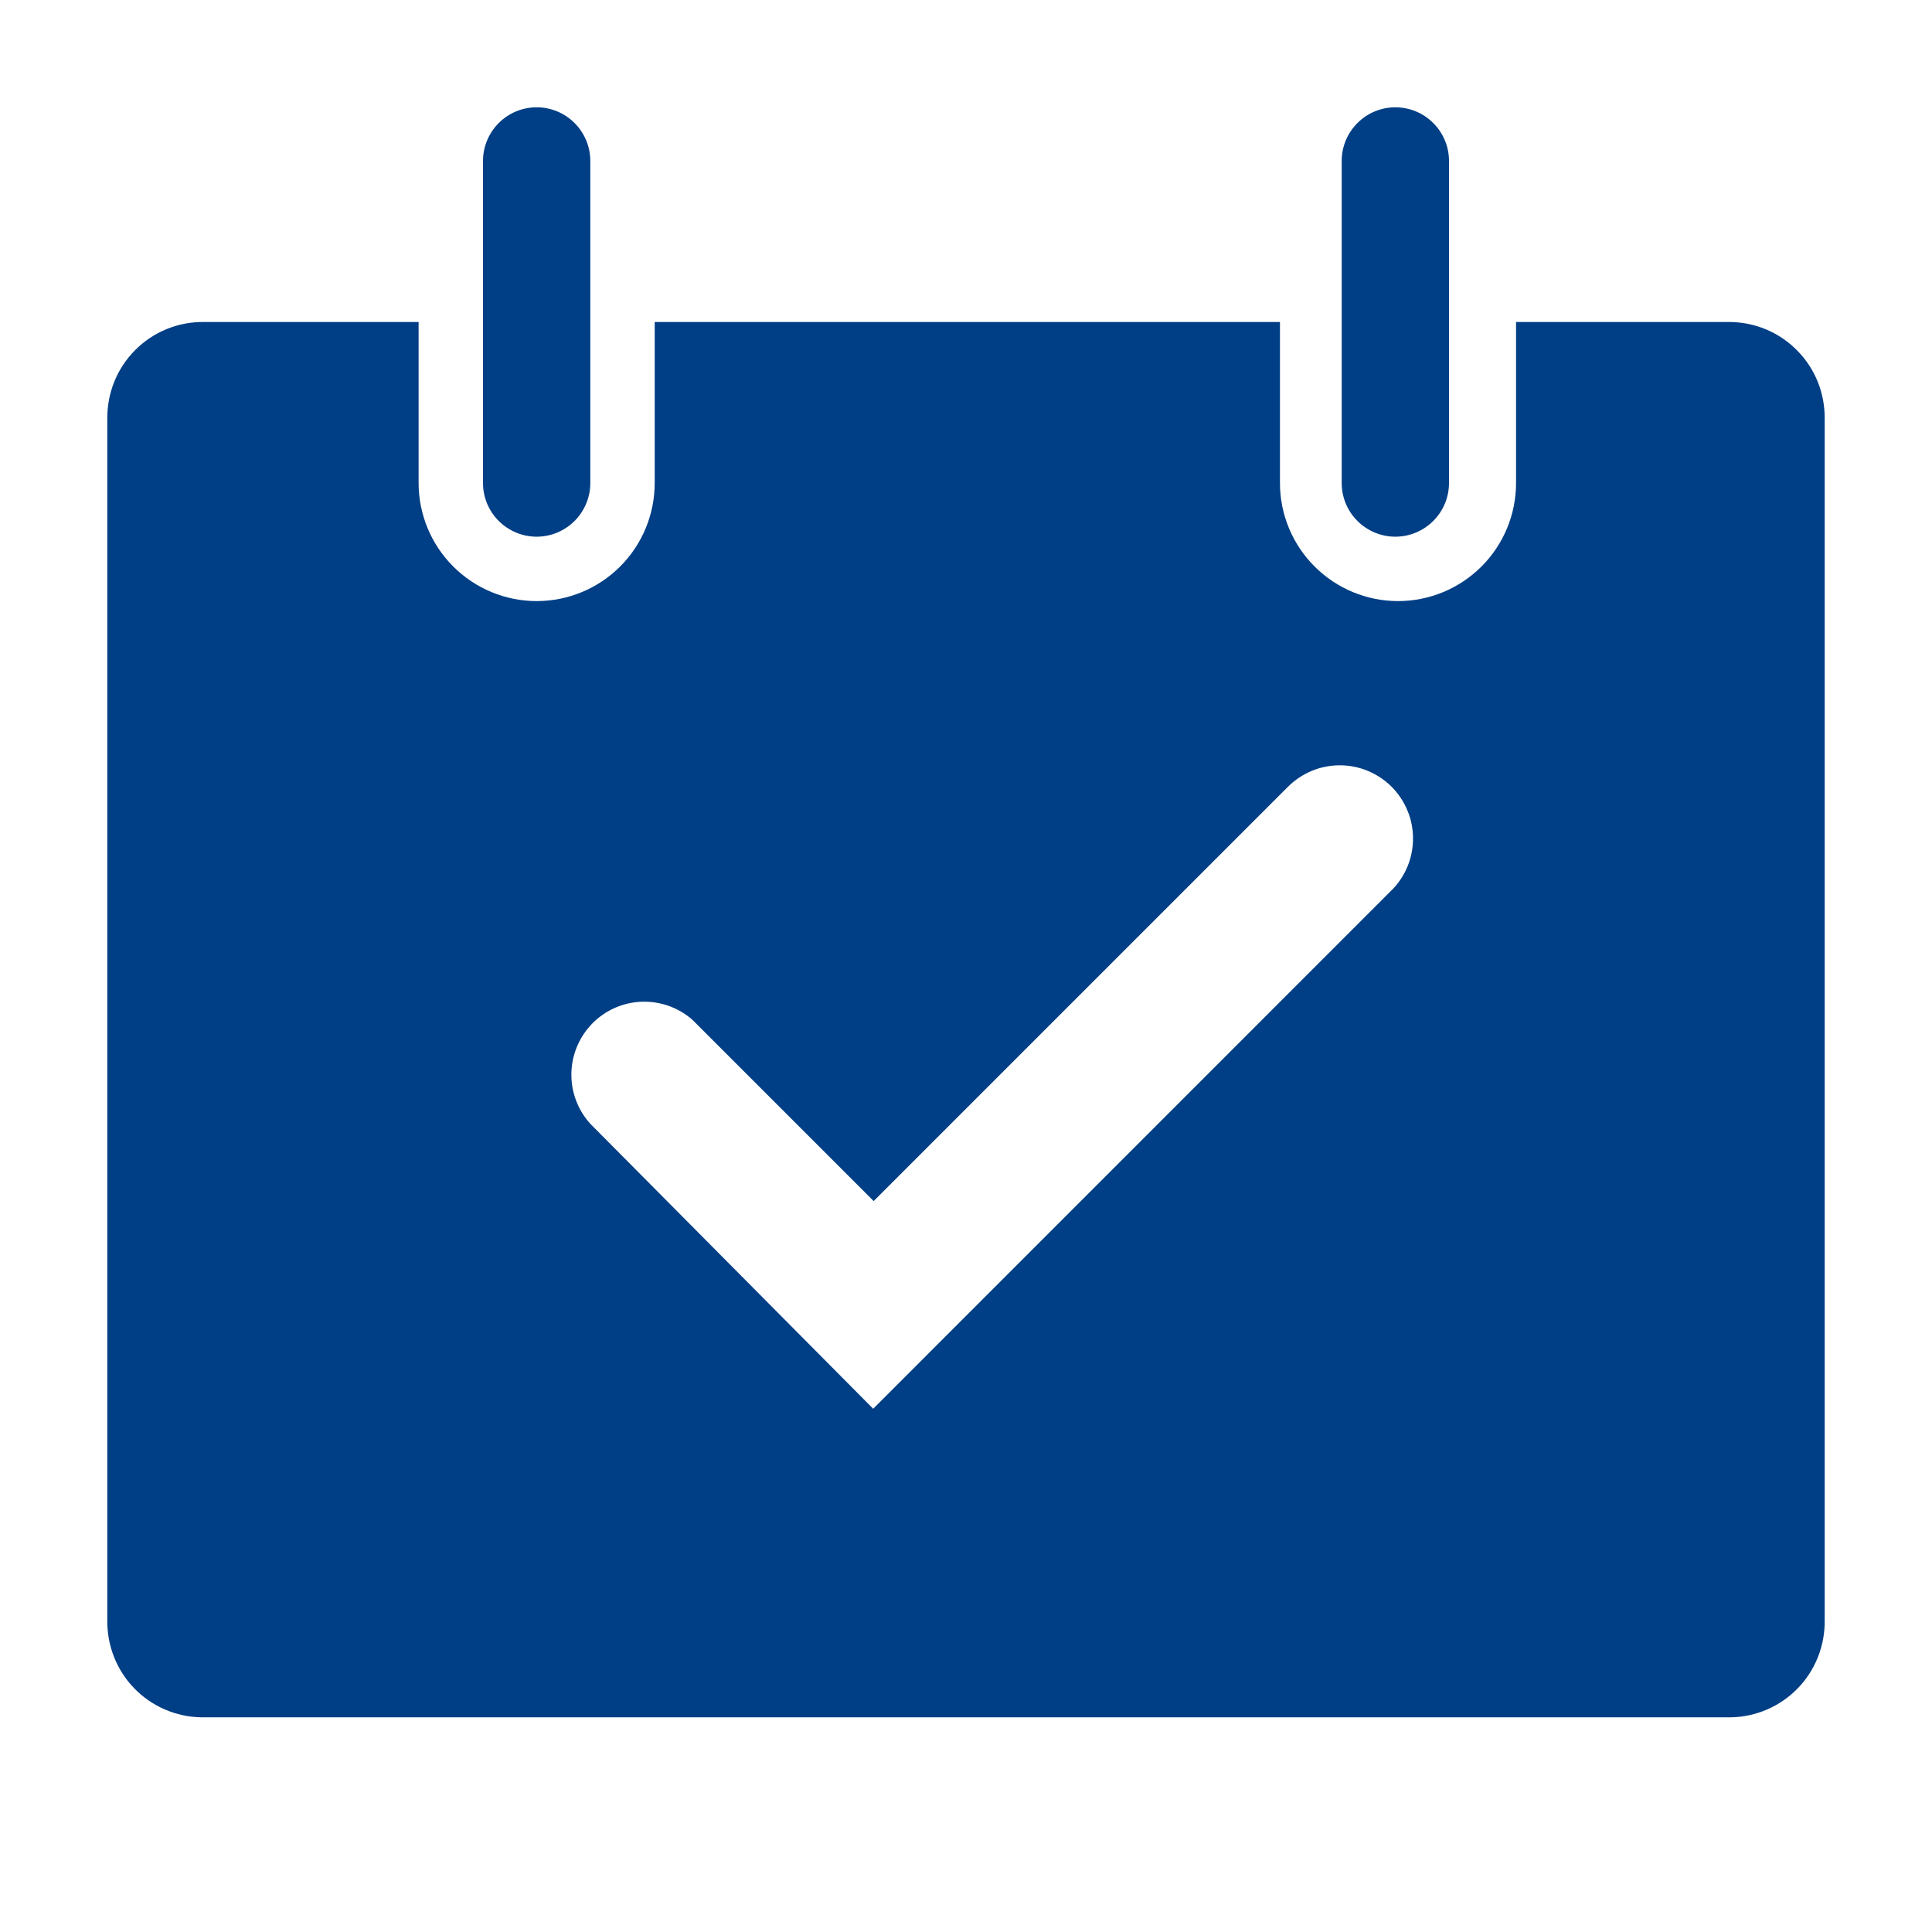 <svg width="24" height="24" viewBox="0 0 24 24" fill="none" xmlns="http://www.w3.org/2000/svg">
<g clip-path="url(#clip0_308_5387)">
<path d="M6.667 6.667C6.843 6.667 7.013 6.596 7.138 6.471C7.263 6.346 7.333 6.177 7.333 6V2C7.333 1.823 7.263 1.654 7.138 1.529C7.013 1.403 6.843 1.333 6.667 1.333C6.49 1.333 6.32 1.403 6.195 1.529C6.07 1.654 6 1.823 6 2V6C6 6.177 6.07 6.346 6.195 6.471C6.32 6.596 6.49 6.667 6.667 6.667Z" fill="#003E85"/>
<path d="M17.333 6.667C17.51 6.667 17.68 6.596 17.805 6.471C17.93 6.346 18 6.177 18 6V2C18 1.823 17.93 1.654 17.805 1.529C17.68 1.403 17.51 1.333 17.333 1.333C17.157 1.333 16.987 1.403 16.862 1.529C16.737 1.654 16.667 1.823 16.667 2V6C16.667 6.177 16.737 6.346 16.862 6.471C16.987 6.596 17.157 6.667 17.333 6.667Z" fill="#003E85"/>
<path d="M21.5 4H18.833V6C18.833 6.389 18.679 6.762 18.404 7.037C18.129 7.312 17.756 7.467 17.367 7.467C16.978 7.467 16.605 7.312 16.33 7.037C16.055 6.762 15.9 6.389 15.9 6V4H8.133V6C8.133 6.389 7.979 6.762 7.704 7.037C7.429 7.312 7.056 7.467 6.667 7.467C6.278 7.467 5.905 7.312 5.63 7.037C5.355 6.762 5.2 6.389 5.2 6V4H2.533C2.375 3.998 2.217 4.028 2.07 4.088C1.924 4.148 1.79 4.237 1.678 4.35C1.567 4.462 1.478 4.596 1.419 4.743C1.36 4.891 1.331 5.048 1.333 5.207V20.127C1.331 20.283 1.359 20.437 1.416 20.582C1.473 20.727 1.558 20.86 1.667 20.972C1.775 21.084 1.904 21.173 2.047 21.235C2.19 21.297 2.344 21.331 2.5 21.333H21.5C21.656 21.331 21.81 21.297 21.953 21.235C22.096 21.173 22.225 21.084 22.333 20.972C22.442 20.86 22.527 20.727 22.584 20.582C22.641 20.437 22.669 20.283 22.667 20.127V5.207C22.669 5.051 22.641 4.896 22.584 4.751C22.527 4.606 22.442 4.474 22.333 4.362C22.225 4.25 22.096 4.16 21.953 4.098C21.81 4.036 21.656 4.003 21.5 4ZM17.293 11.053L10.847 17.5L7.333 13.96C7.178 13.789 7.093 13.565 7.098 13.333C7.102 13.102 7.195 12.881 7.356 12.716C7.518 12.55 7.737 12.453 7.968 12.444C8.2 12.435 8.426 12.515 8.6 12.667L10.853 14.92L16 9.773C16.084 9.689 16.185 9.622 16.295 9.576C16.406 9.53 16.524 9.507 16.643 9.507C16.763 9.507 16.881 9.53 16.991 9.576C17.102 9.622 17.202 9.689 17.287 9.773C17.371 9.858 17.438 9.958 17.484 10.069C17.53 10.179 17.553 10.297 17.553 10.417C17.553 10.536 17.53 10.655 17.484 10.765C17.438 10.875 17.371 10.976 17.287 11.06L17.293 11.053Z" fill="#003E85"/>
</g>
<defs>
<clipPath id="clip0_308_5387">
<rect width="24" height="24" fill="white"/>
</clipPath>
</defs>
</svg>
